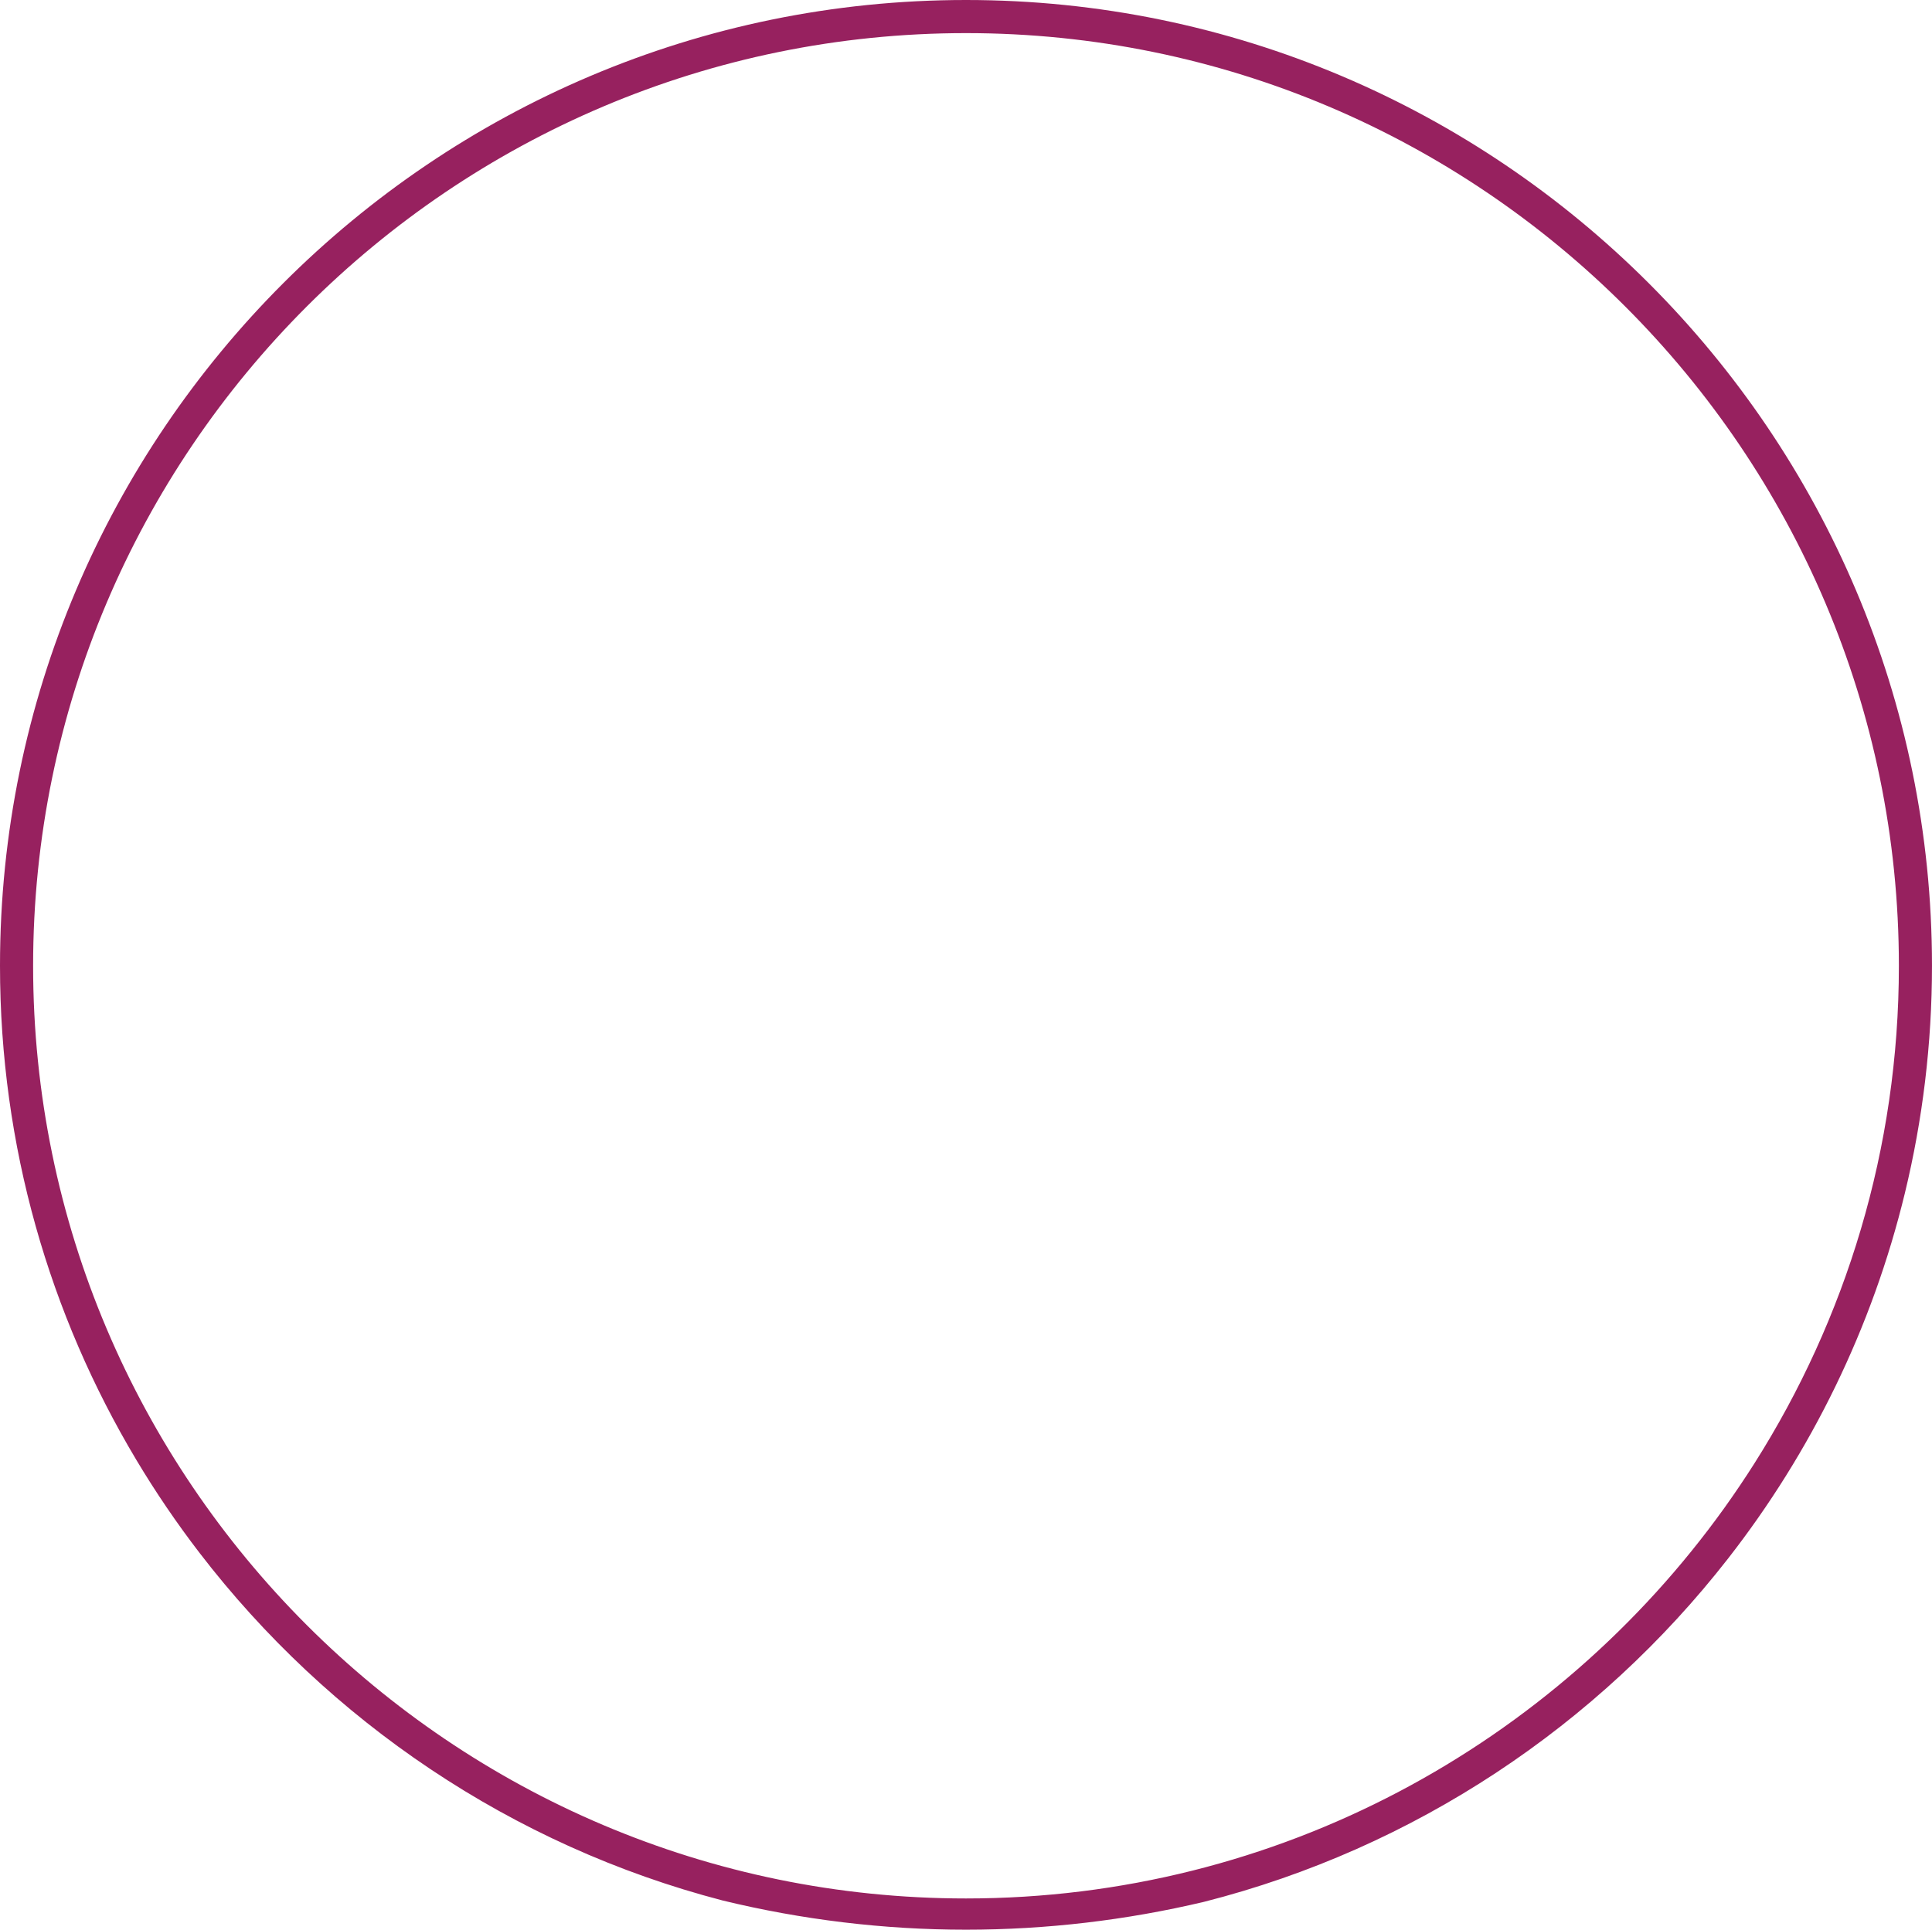 <svg version="1.1" id="图层_1" x="0px" y="0px" width="206.594px" height="206.396px" viewBox="0 0 206.594 206.396" enable-background="new 0 0 206.594 206.396" xml:space="preserve" xmlns="http://www.w3.org/2000/svg" xmlns:xlink="http://www.w3.org/1999/xlink" xmlns:xml="http://www.w3.org/XML/1998/namespace">
  <path fill="#97215F" d="M103.297,0C46.339,0,0,46.339,0,103.298c0,19.292,5.321,37.362,14.566,52.829
	c2.069,3.462,4.335,6.793,6.782,9.979c13.813,17.979,33.395,31.306,55.956,37.174c8.442,2.047,17.163,3.116,25.992,3.116
	c8.649,0,17.181-1.023,25.442-2.977c22.545-5.731,42.152-18.896,56.051-36.723c8.871-11.375,15.412-24.648,18.909-39.099
	c1.887-7.798,2.895-15.935,2.895-24.302C206.594,46.339,160.255,0,103.297,0z M187.604,156.521c-1.027,1.621-2.102,3.211-3.217,4.77
	c-18.117,25.259-47.705,41.764-81.091,41.764c-55.005,0-99.755-44.751-99.755-99.756c0-55.006,44.75-99.757,99.755-99.757
	c55.006,0,99.756,44.751,99.756,99.757C203.053,122.857,197.371,141.104,187.604,156.521z" class="color c1"/>
</svg>